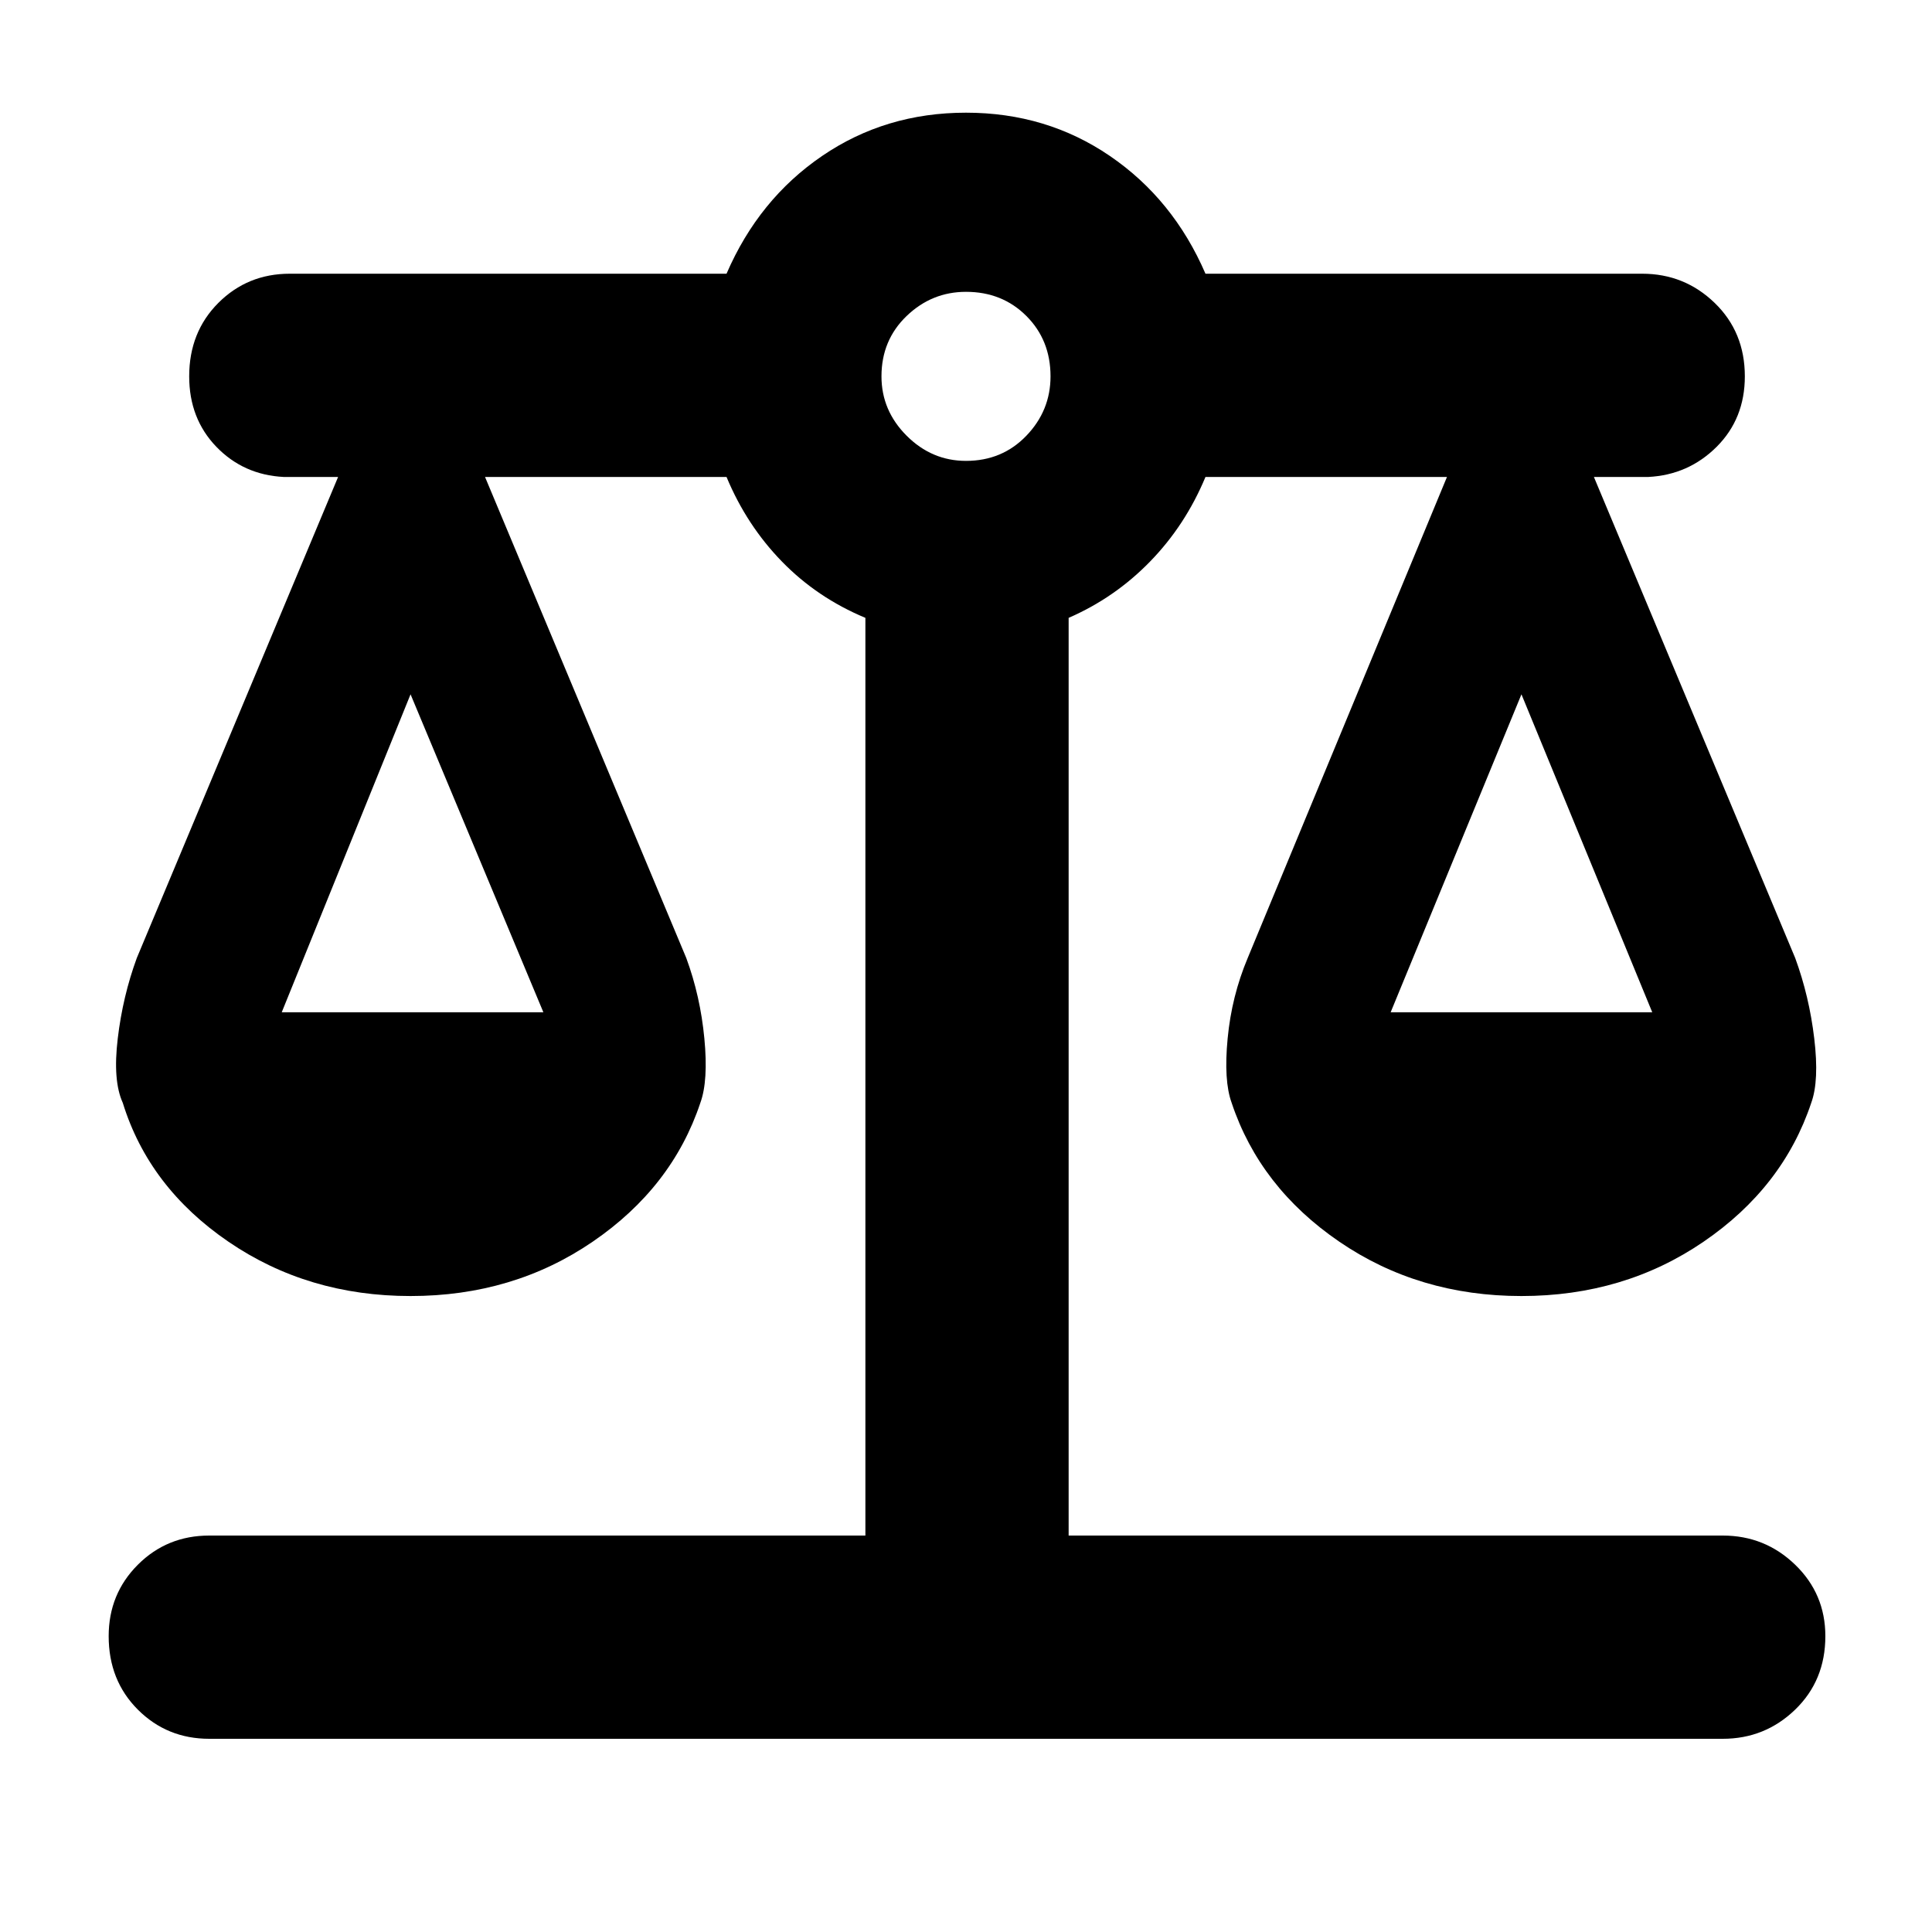 <svg xmlns="http://www.w3.org/2000/svg" height="40" width="40"><path d="M4.333 36q-.875 0-1.479-.604-.604-.604-.604-1.521 0-.875.604-1.479.604-.604 1.479-.604h13.584v-19q-1-.417-1.729-1.167-.73-.75-1.146-1.75h-5l4.166 9.958q.292.792.375 1.667.084.875-.083 1.333-.583 1.75-2.229 2.875-1.646 1.125-3.771 1.125t-3.771-1.125q-1.646-1.125-2.187-2.875-.209-.458-.104-1.333.104-.875.395-1.667L7 9.875H5.875q-.833-.042-1.396-.625-.562-.583-.562-1.458 0-.917.604-1.521.604-.604 1.479-.604h9.042q.666-1.542 1.979-2.438 1.312-.896 2.979-.896t2.979.896q1.313.896 1.979 2.438H34q.875 0 1.5.604t.625 1.521q0 .875-.583 1.458-.584.583-1.417.625H33l4.167 9.958q.291.792.395 1.667.105.875-.062 1.333-.583 1.75-2.229 2.875-1.646 1.125-3.771 1.125t-3.771-1.125q-1.646-1.125-2.229-2.875-.167-.458-.083-1.333.083-.875.416-1.667l4.125-9.958h-5q-.416 1-1.146 1.75-.729.75-1.687 1.167v19h13.542q.875 0 1.5.604t.625 1.479q0 .917-.625 1.521-.625.604-1.5.604Zm24.459-15.042h5.416L31.5 14.375Zm-22.959 0h5.417L8.5 14.375ZM20 9.542q.75 0 1.25-.521t.5-1.229q0-.75-.5-1.25t-1.25-.5q-.708 0-1.229.5-.521.5-.521 1.25 0 .708.521 1.229.521.521 1.229.521Z"/></svg>